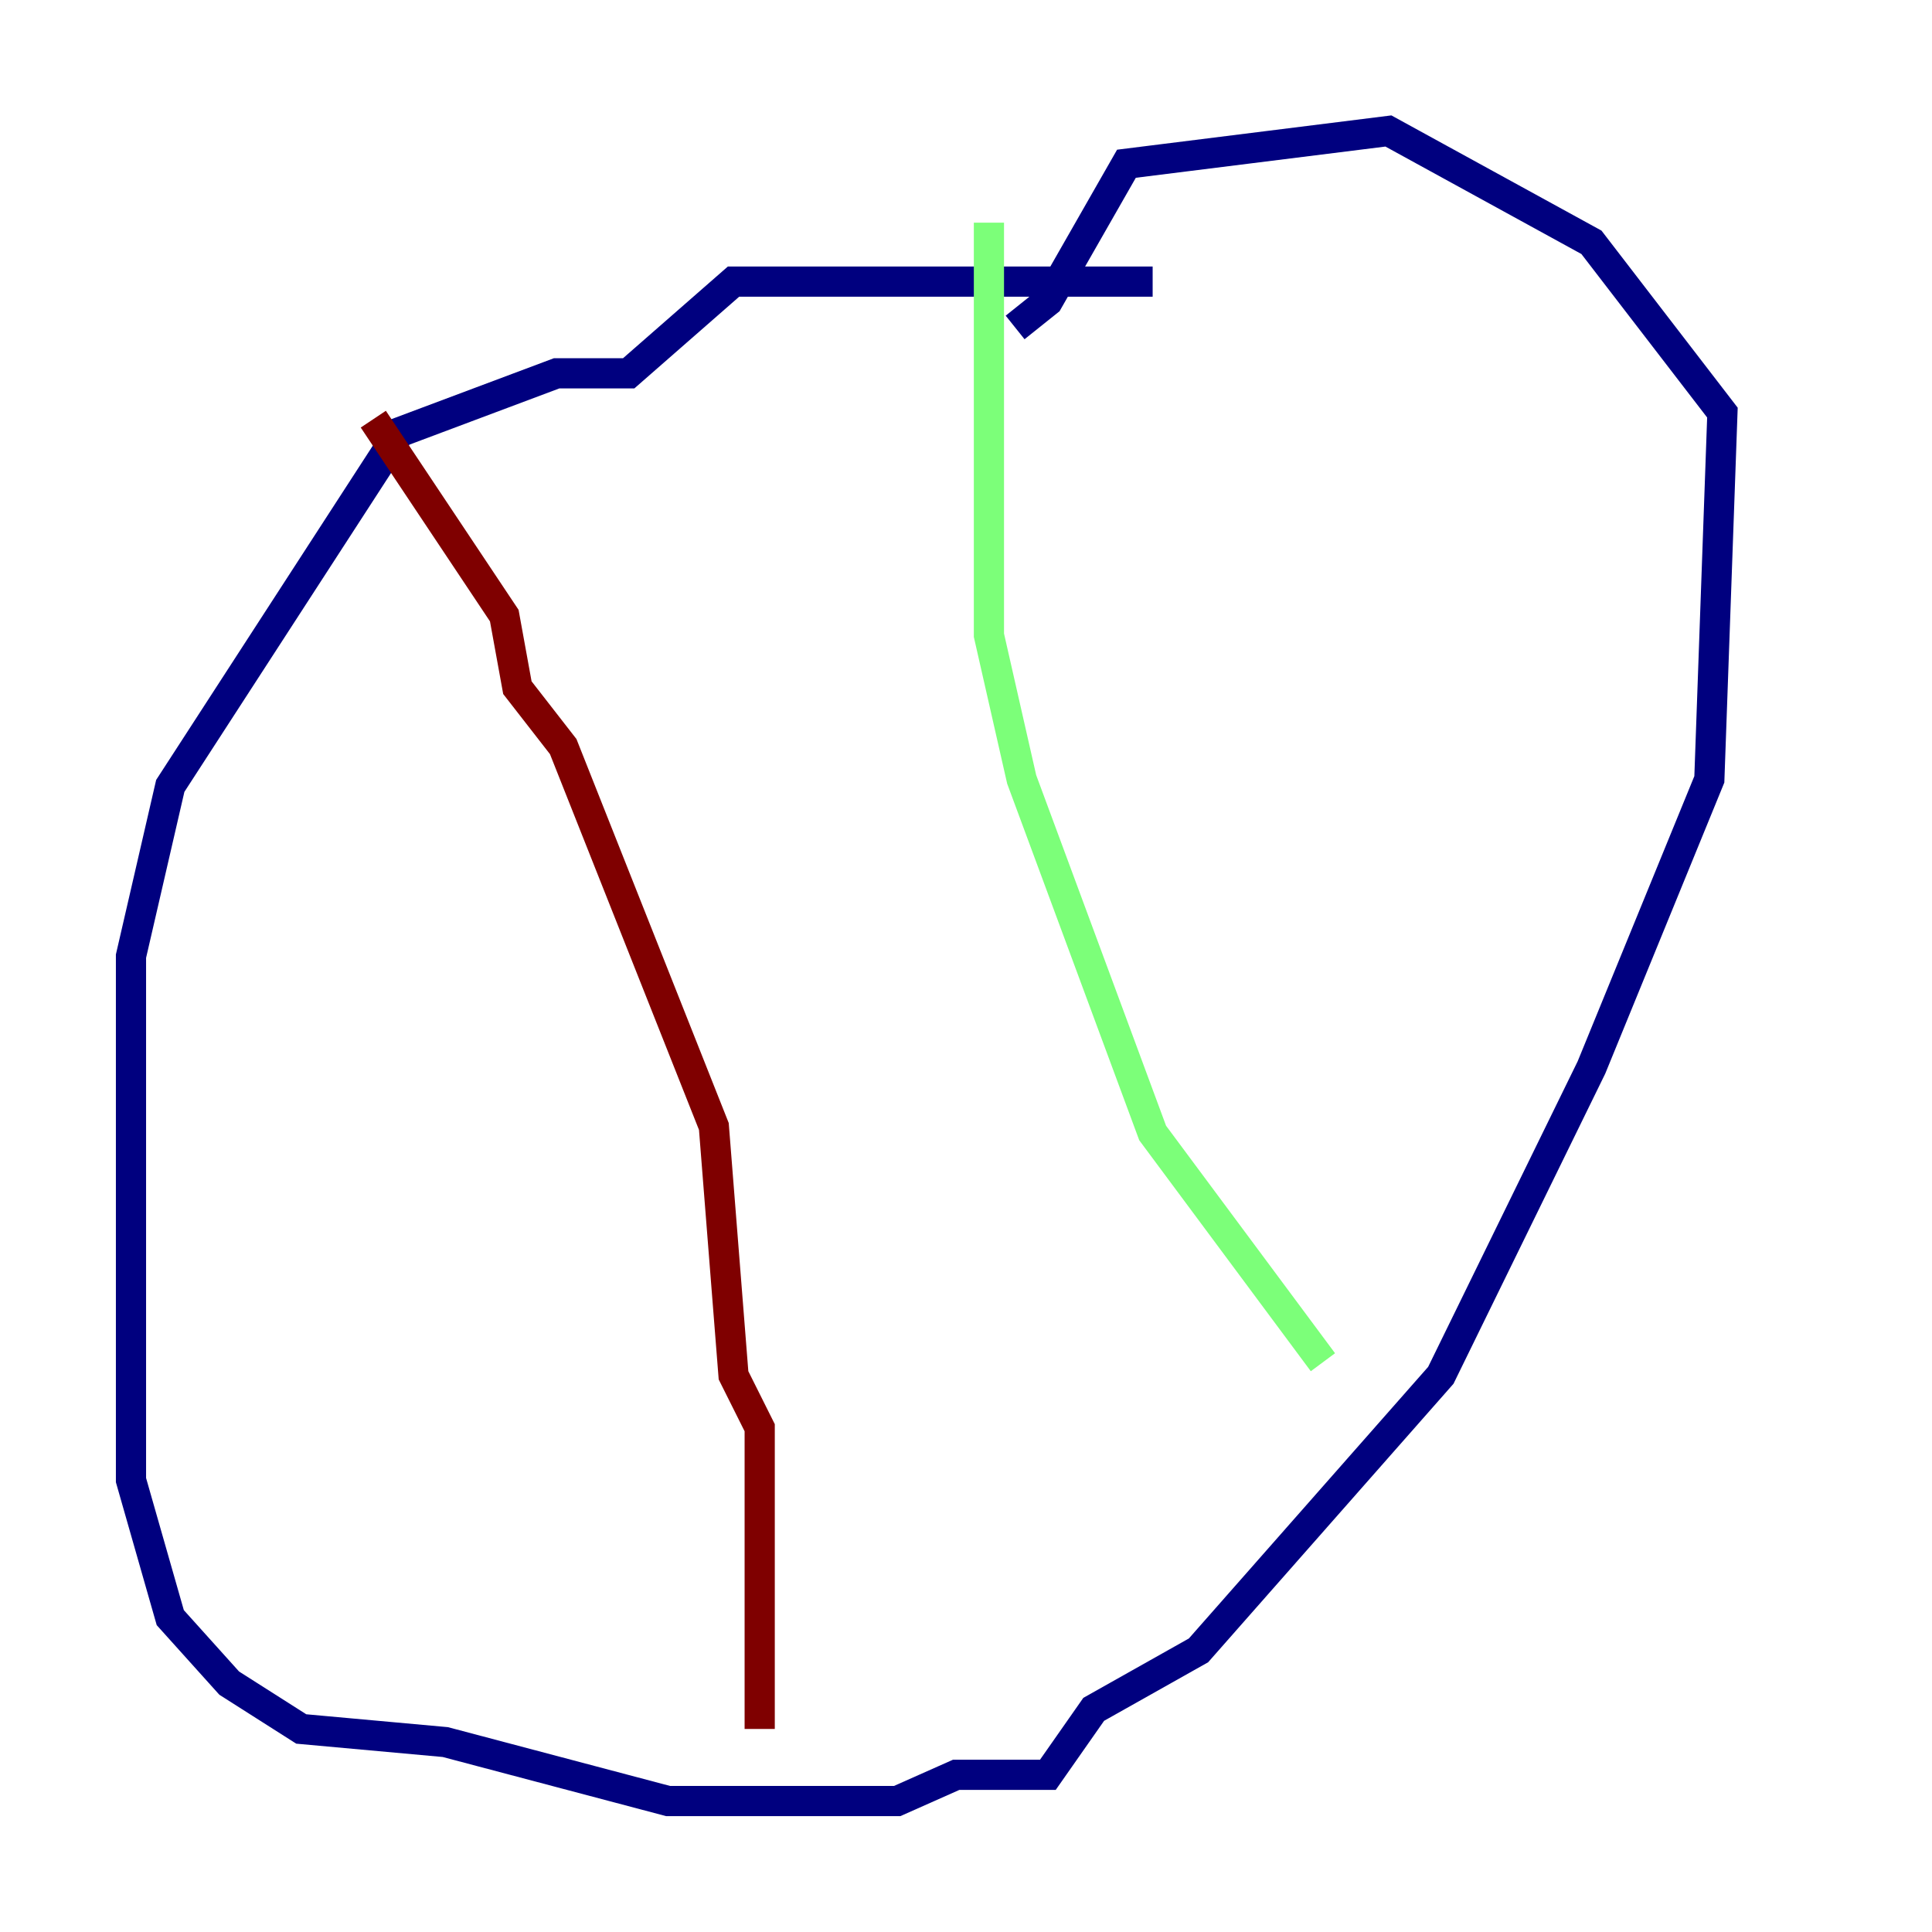 <?xml version="1.0" encoding="utf-8" ?>
<svg baseProfile="tiny" height="128" version="1.2" viewBox="0,0,128,128" width="128" xmlns="http://www.w3.org/2000/svg" xmlns:ev="http://www.w3.org/2001/xml-events" xmlns:xlink="http://www.w3.org/1999/xlink"><defs /><polyline fill="none" points="76.366,18.658 48.597,18.658 41.654,24.732 36.881,24.732 26.468,28.637 11.281,52.068 8.678,63.349 8.678,98.061 11.281,107.173 15.186,111.512 19.959,114.549 29.505,115.417 44.258,119.322 59.444,119.322 63.349,117.586 69.424,117.586 72.461,113.248 79.403,109.342 95.458,91.119 105.437,70.725 113.248,51.634 114.115,27.336 105.437,16.054 91.986,8.678 74.63,10.848 69.424,19.959 67.254,21.695" stroke="#00007f" stroke-width="2" /><polyline fill="none" points="65.519,14.752 65.519,42.088 67.688,51.634 76.366,75.064 87.647,90.251" stroke="#7cff79" stroke-width="2" /><polyline fill="none" points="24.732,27.77 33.41,40.786 34.278,45.559 37.315,49.464 47.295,74.63 48.597,91.119 50.332,94.59 50.332,114.549" stroke="#7f0000" stroke-width="2" /></svg>